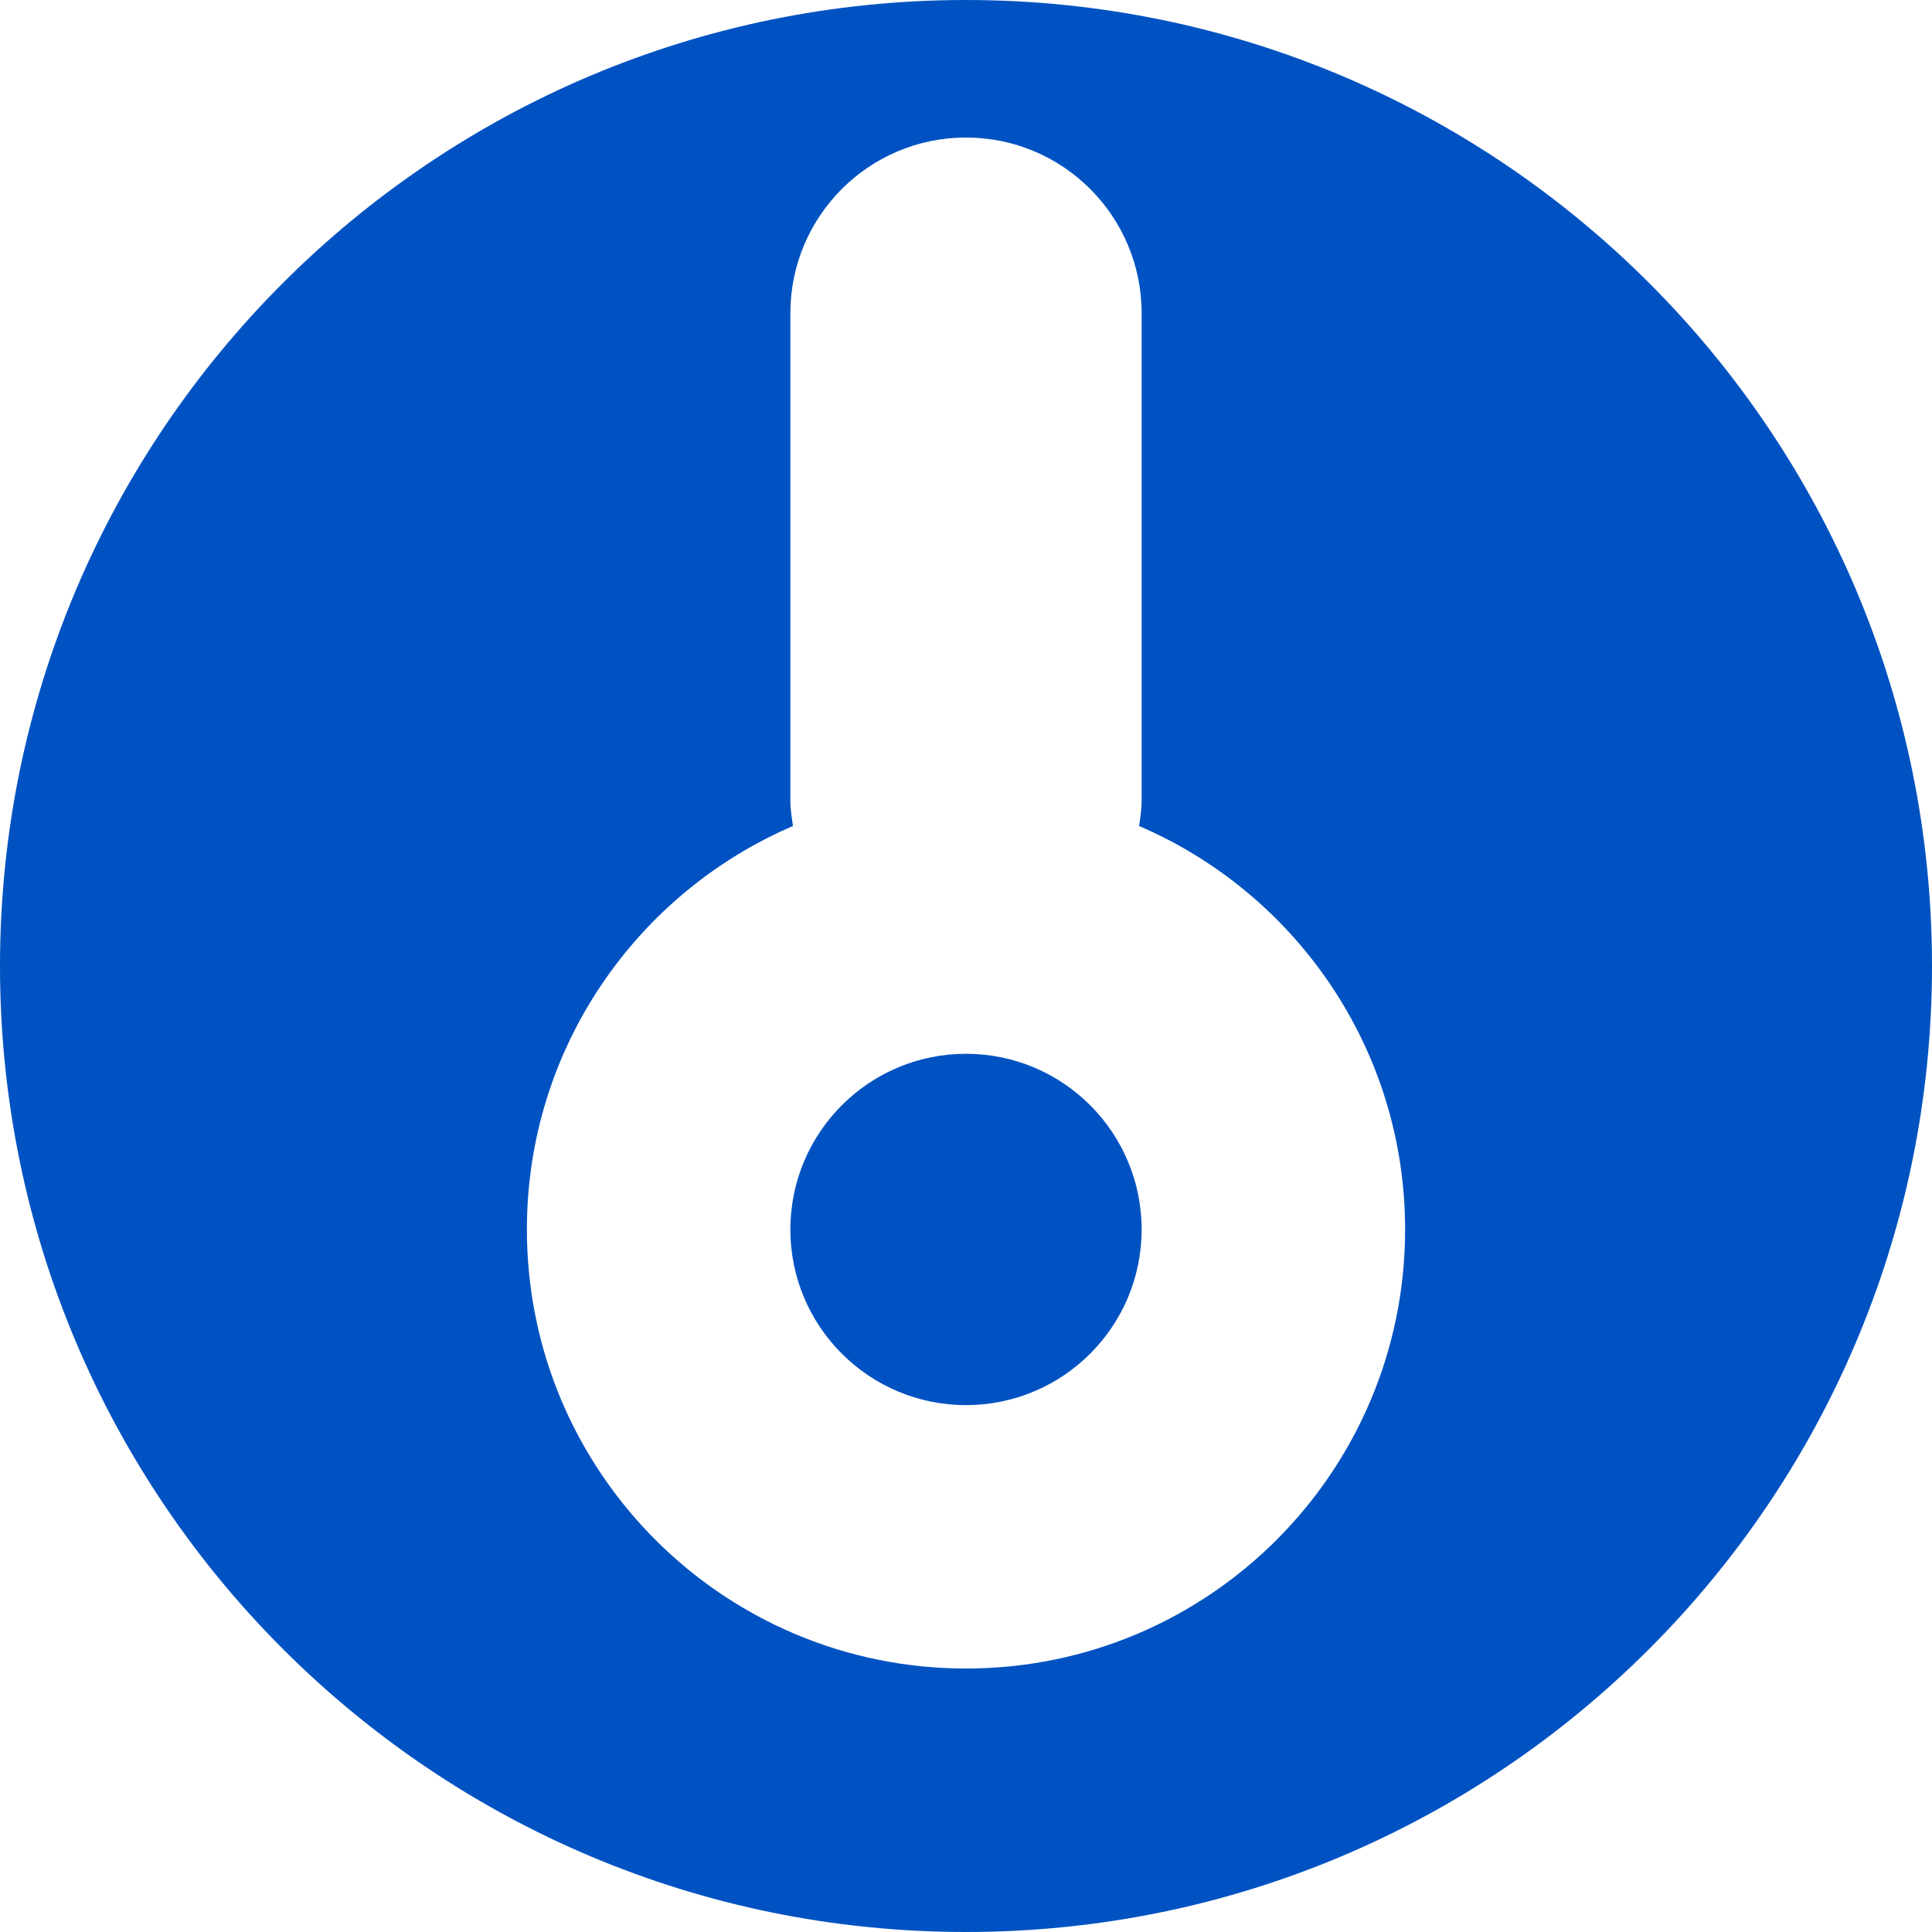 <svg width="32" height="32" viewBox="0 0 32 32" fill="none" xmlns="http://www.w3.org/2000/svg">
  <path fill-rule="evenodd" clip-rule="evenodd" d="M16 17.454C14.394 17.454 13.091 18.758 13.091 20.364C13.091 21.97 14.394 23.273 16 23.273C17.607 23.273 18.909 21.97 18.909 20.364C18.909 18.758 17.607 17.454 16 17.454ZM16 27.636C11.984 27.636 8.727 24.381 8.727 20.364C8.727 17.364 10.544 14.794 13.134 13.681C13.114 13.543 13.091 13.405 13.091 13.261V5.187C13.091 3.581 14.394 2.278 16 2.278C17.607 2.278 18.909 3.581 18.909 5.187V13.261C18.909 13.405 18.887 13.543 18.867 13.681C21.457 14.794 23.273 17.366 23.273 20.364C23.273 24.381 20.017 27.636 16 27.636ZM16 0C7.164 0 0 7.164 0 16C0 24.836 7.164 32 16 32C24.838 32 32 24.836 32 16C32 7.164 24.838 0 16 0Z" fill="#0052C2"/>
</svg>
